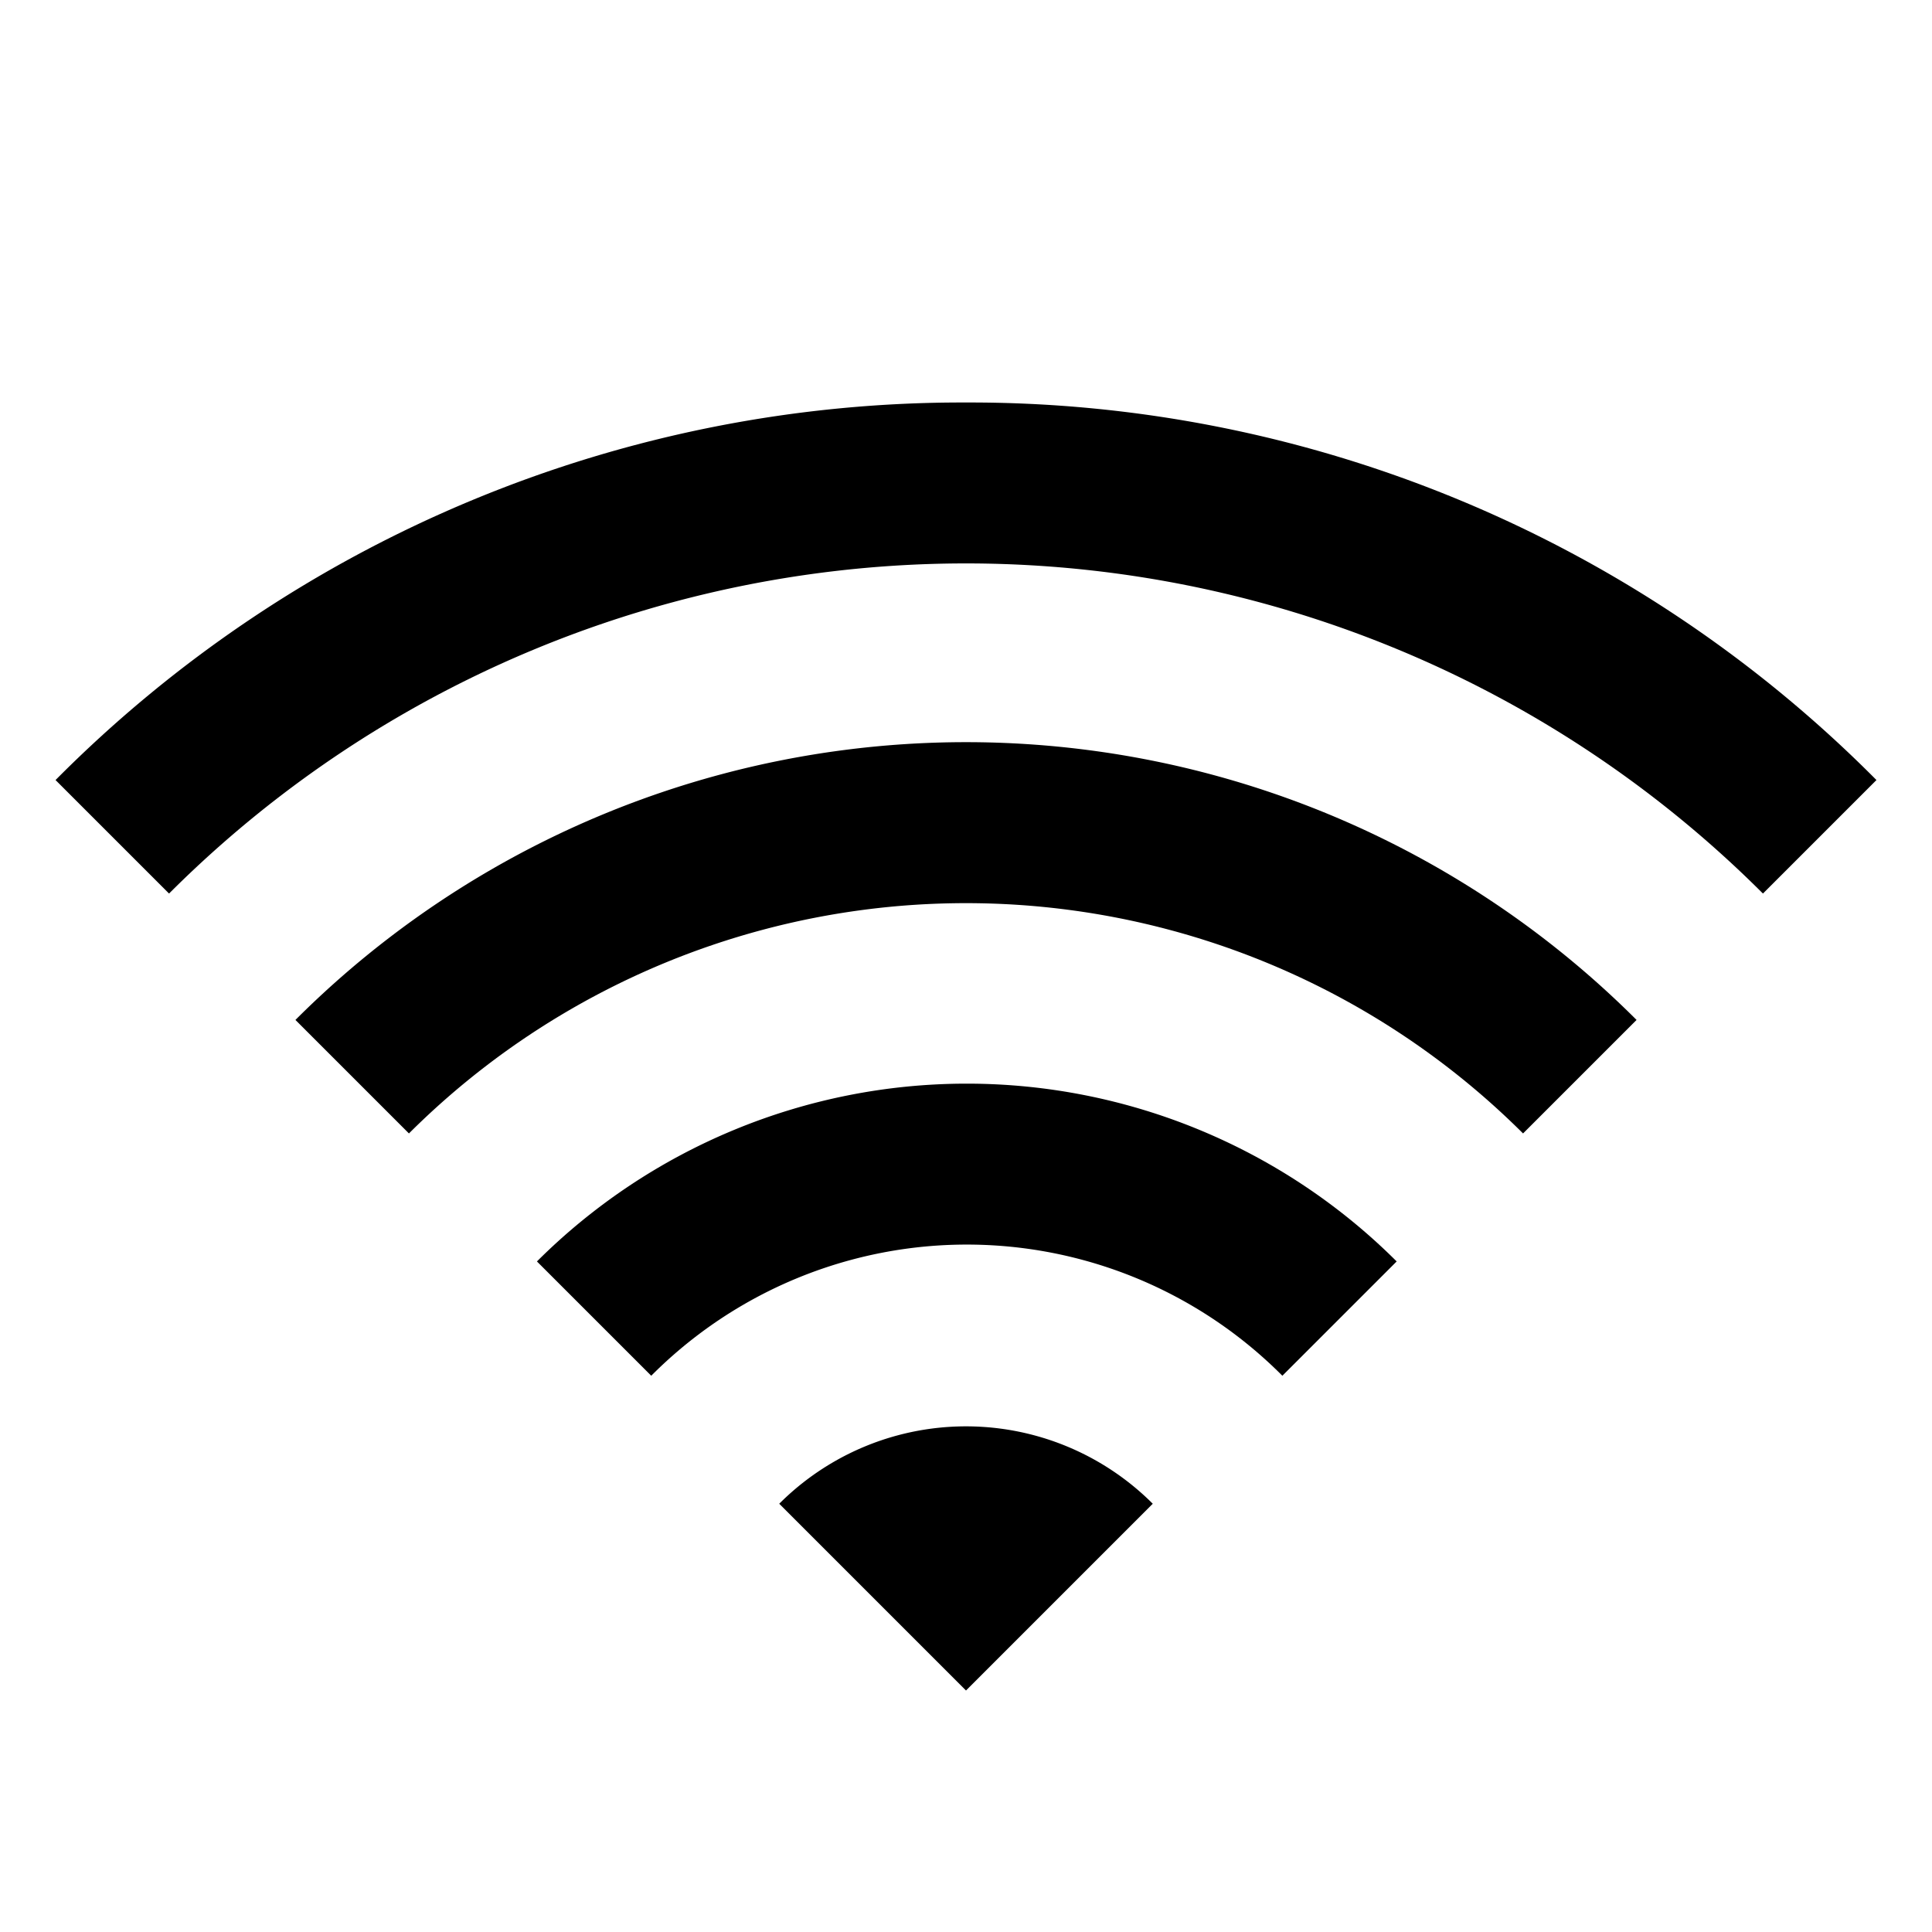 <svg id="Layer_1" data-name="Layer 1" xmlns="http://www.w3.org/2000/svg" viewBox="0 0 24 24"><title>iconoteka_wifi__signal_wifi_4_b_s</title><path d="M12,5A15.86,15.86,0,0,0,.69,9.69L2.1,11.1a14,14,0,0,1,19.8,0l1.41-1.41A15.86,15.86,0,0,0,12,5ZM3.67,12.67l1.41,1.41a9.8,9.8,0,0,1,13.84,0l1.41-1.41a11.78,11.78,0,0,0-16.66,0Zm3,3,1.42,1.42a5.53,5.53,0,0,1,7.84,0l1.42-1.42a7.56,7.56,0,0,0-10.68,0Zm3,3L12,21l2.32-2.32a3.28,3.28,0,0,0-4.64,0Z"/></svg>